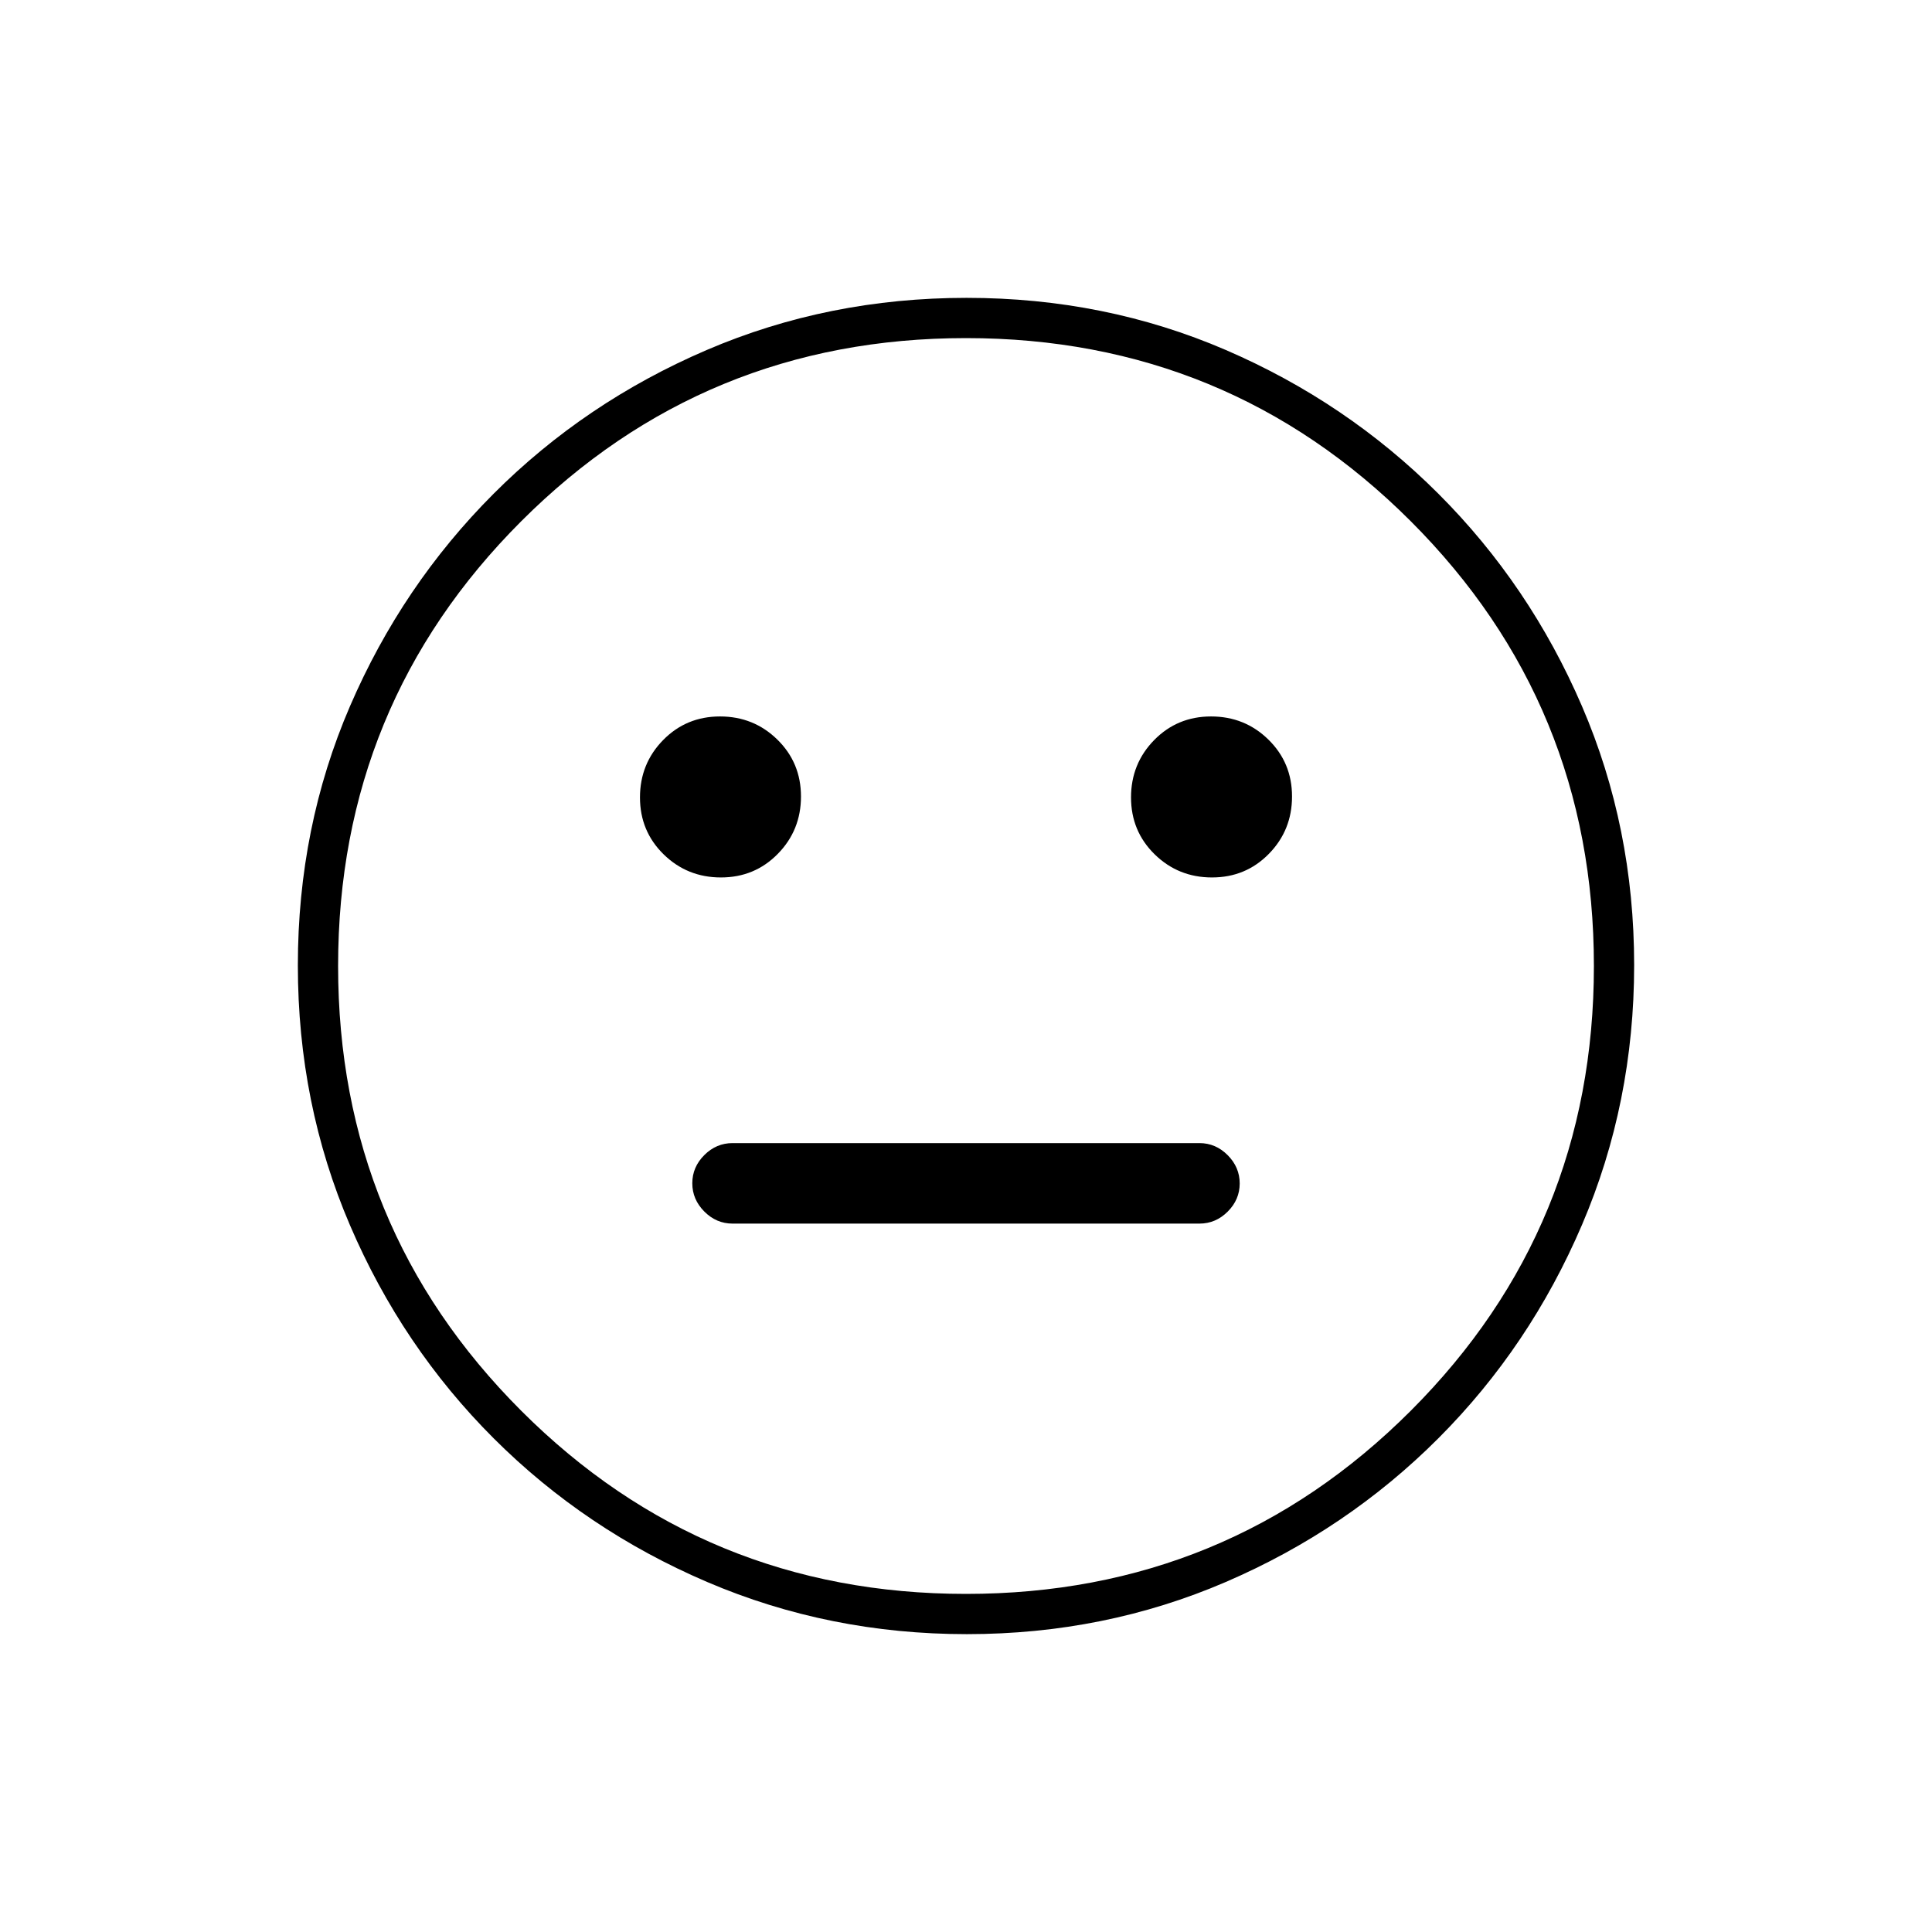 <svg xmlns="http://www.w3.org/2000/svg" height="20" viewBox="0 -960 960 960" width="20"><path d="M602.235-524Q619-524 630.5-535.735q11.5-11.736 11.5-28.5Q642-581 630.265-592.5q-11.736-11.5-28.5-11.5Q585-604 573.5-592.265q-11.5 11.736-11.5 28.5Q562-547 573.735-535.5q11.736 11.5 28.5 11.5Zm-244 0Q375-524 386.5-535.735q11.5-11.736 11.5-28.5Q398-581 386.265-592.5q-11.736-11.5-28.5-11.5Q341-604 329.5-592.265q-11.5 11.736-11.5 28.5Q318-547 329.735-535.5q11.736 11.5 28.5 11.5ZM364-352h232q8.067 0 14.033-5.953 5.967-5.954 5.967-14Q616-380 610.033-386q-5.966-6-14.033-6H364q-8.067 0-14.033 5.953-5.967 5.954-5.967 14Q344-364 349.967-358q5.966 6 14.033 6Zm116.45 204q-68.45 0-129.008-25.891-60.559-25.892-106.075-71.348-45.515-45.457-71.441-105.893Q148-411.569 148-480.284q0-68.716 25.891-128.774 25.892-60.059 71.348-105.574 45.457-45.516 105.893-71.442Q411.569-812 480.284-812q68.716 0 128.774 25.891 60.059 25.892 105.574 71.348 45.516 45.457 71.442 105.659Q812-548.899 812-480.45q0 68.45-25.891 129.008-25.892 60.559-71.348 106.075-45.457 45.515-105.659 71.441Q548.899-148 480.45-148ZM480-480Zm0 312q130 0 221-91t91-221q0-130-91-221t-221-91q-130 0-221 91t-91 221q0 130 91 221t221 91Z"/></svg>